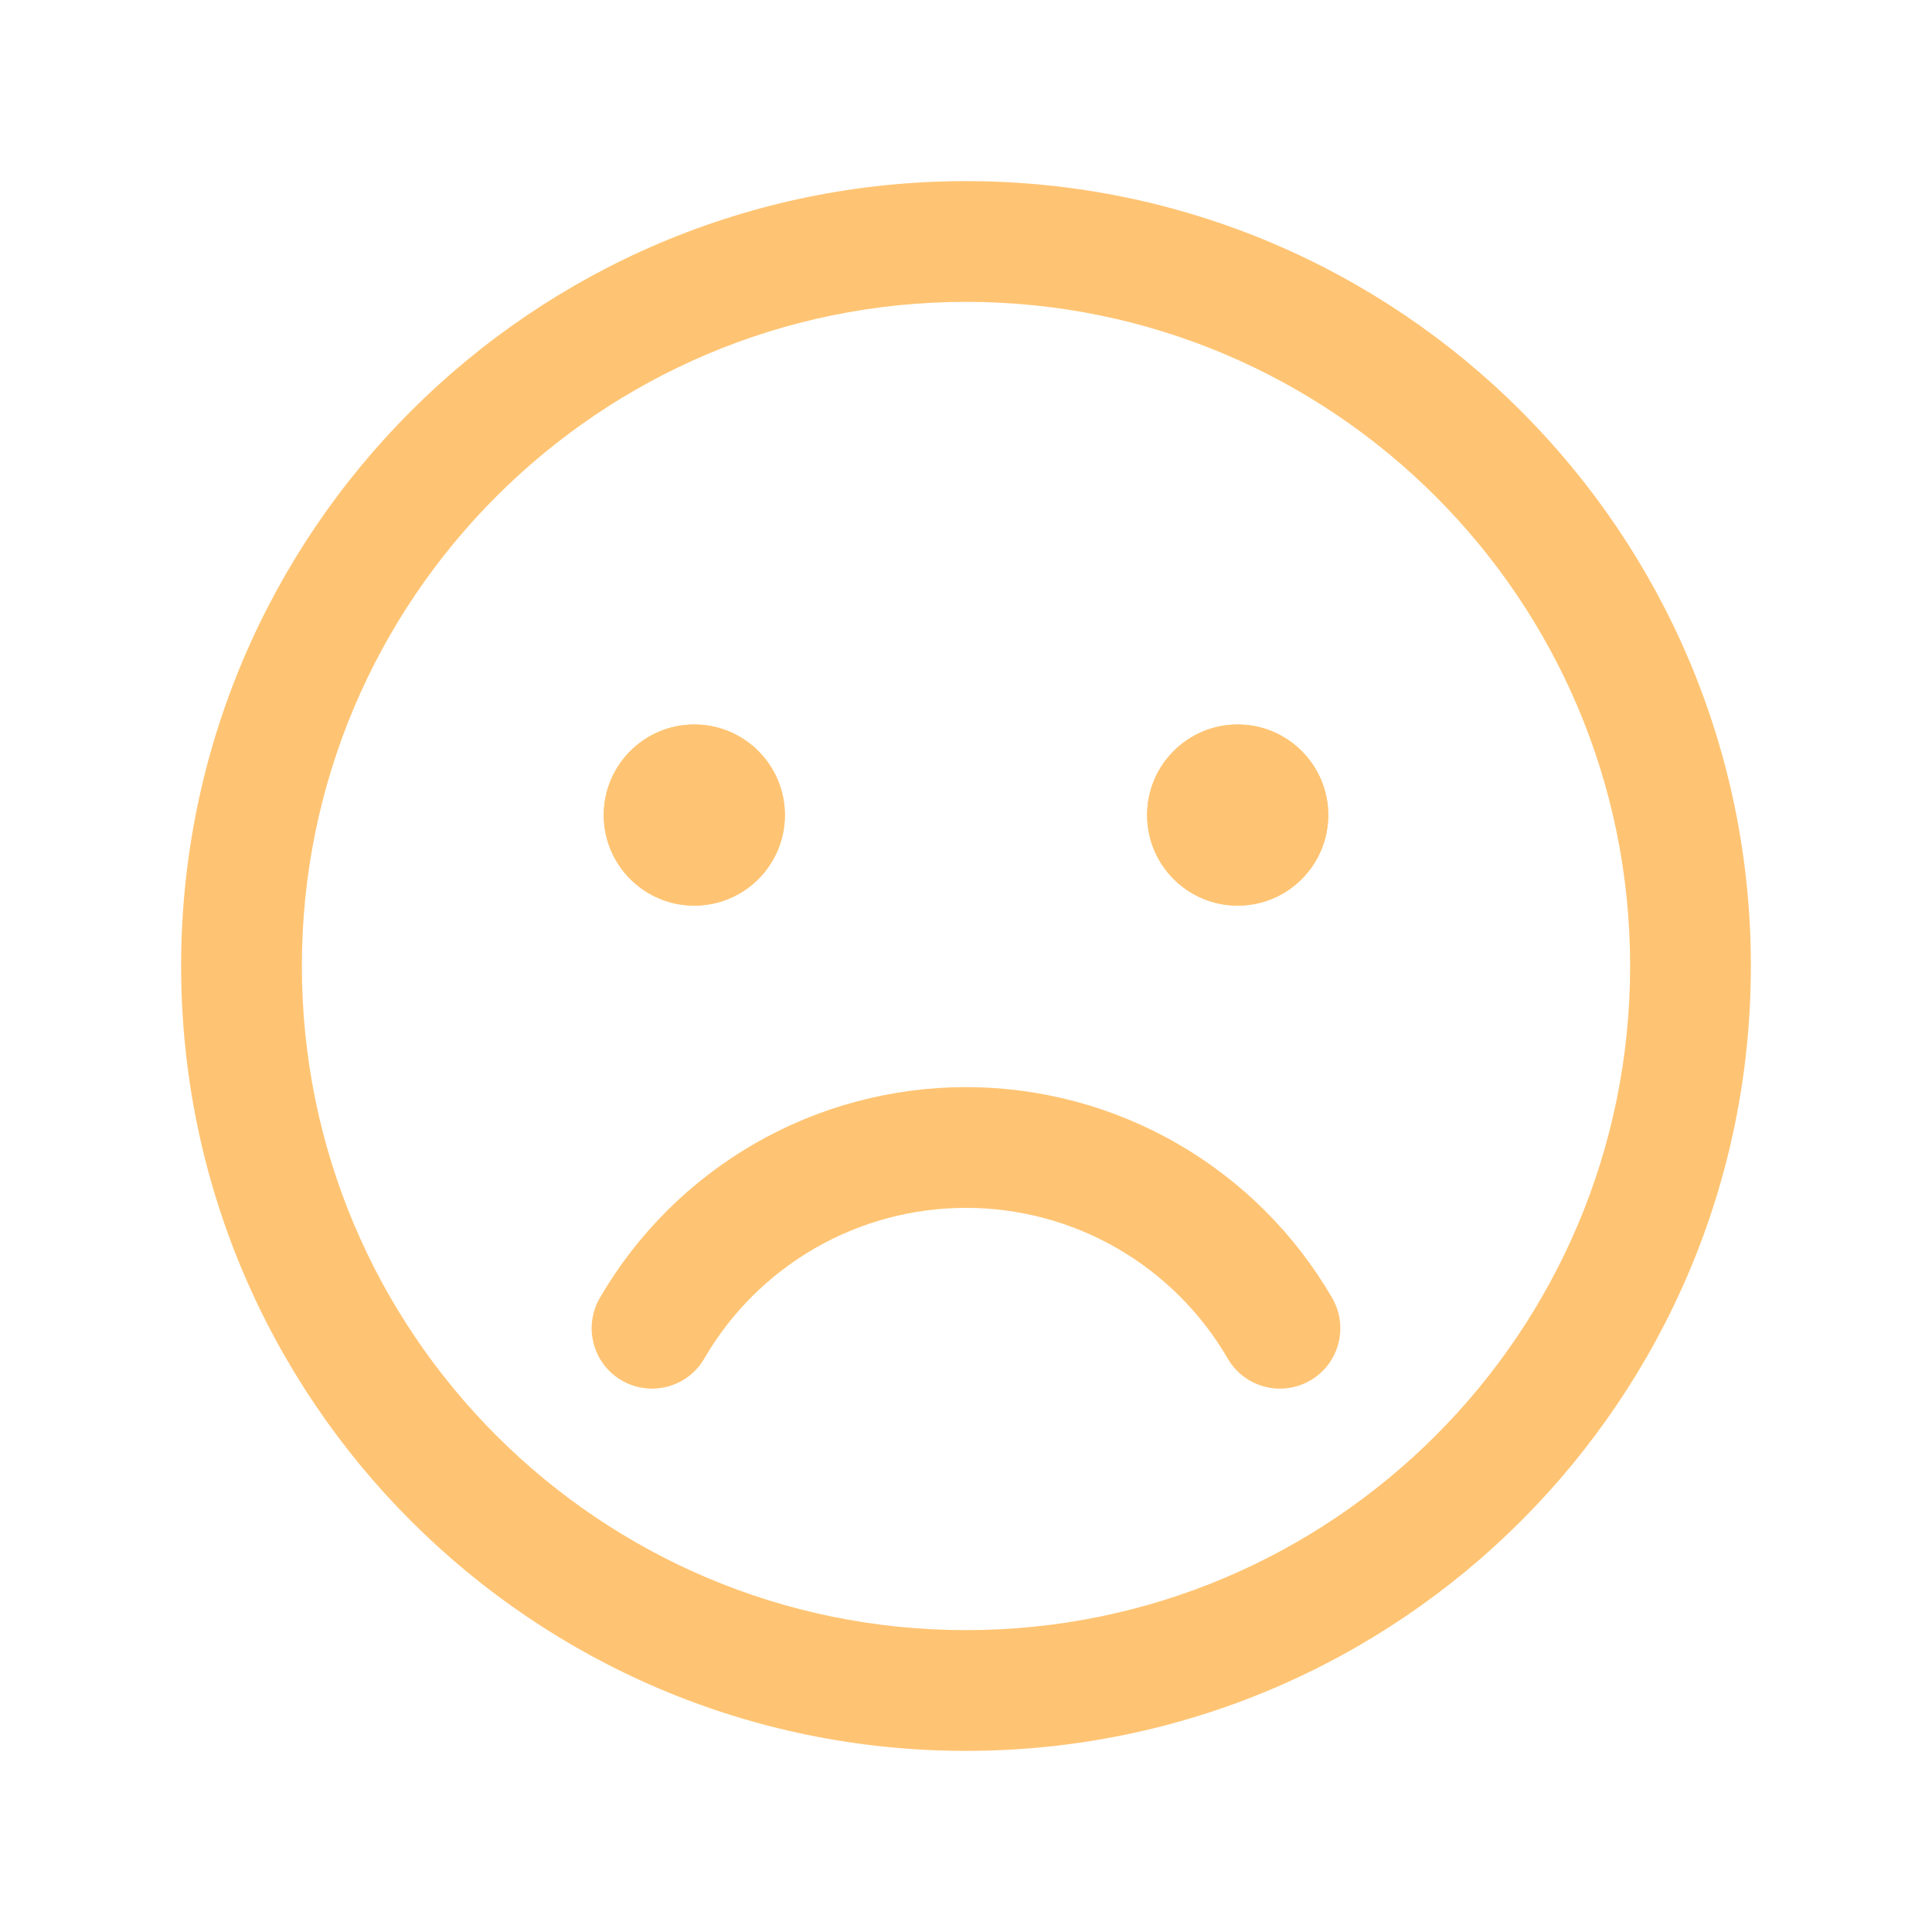 <svg width="32" height="32" viewBox="0 0 32 32" fill="none" xmlns="http://www.w3.org/2000/svg">
<path fill-rule="evenodd" clip-rule="evenodd" d="M16 5C9.925 5 5 9.925 5 16C5 22.075 9.925 27 16 27C22.075 27 27 22.075 27 16C27 9.925 22.075 5 16 5ZM3 16C3 8.82 8.82 3 16 3C23.18 3 29 8.82 29 16C29 23.18 23.18 29 16 29C8.82 29 3 23.18 3 16Z" fill="#FFC473"/>
<path d="M11.5 15C12.328 15 13 14.328 13 13.5C13 12.672 12.328 12 11.5 12C10.672 12 10 12.672 10 13.5C10 14.328 10.672 15 11.5 15Z" fill="#FFC473"/>
<path d="M20.5 15C21.328 15 22 14.328 22 13.5C22 12.672 21.328 12 20.5 12C19.672 12 19 12.672 19 13.5C19 14.328 19.672 15 20.5 15Z" fill="#FFC473"/>
<path d="M11.5 15C12.328 15 13 14.328 13 13.5C13 12.672 12.328 12 11.5 12C10.672 12 10 12.672 10 13.5C10 14.328 10.672 15 11.5 15Z" fill="#FFC473"/>
<path d="M20.5 15C21.328 15 22 14.328 22 13.5C22 12.672 21.328 12 20.5 12C19.672 12 19 12.672 19 13.5C19 14.328 19.672 15 20.5 15Z" fill="#FFC473"/>
<path fill-rule="evenodd" clip-rule="evenodd" d="M12.501 18.941C13.565 18.328 14.772 18.006 16 18.006C17.228 18.006 18.435 18.328 19.499 18.941C20.564 19.554 21.448 20.436 22.065 21.498C22.342 21.976 22.18 22.588 21.702 22.865C21.224 23.142 20.612 22.98 20.335 22.502C19.894 21.743 19.262 21.113 18.501 20.674C17.74 20.236 16.878 20.006 16 20.006C15.122 20.006 14.259 20.236 13.499 20.674C12.738 21.113 12.105 21.743 11.665 22.502C11.388 22.98 10.776 23.142 10.298 22.865C9.82 22.588 9.658 21.976 9.935 21.498C10.552 20.436 11.436 19.554 12.501 18.941Z" fill="#FFC473"/>
</svg>
